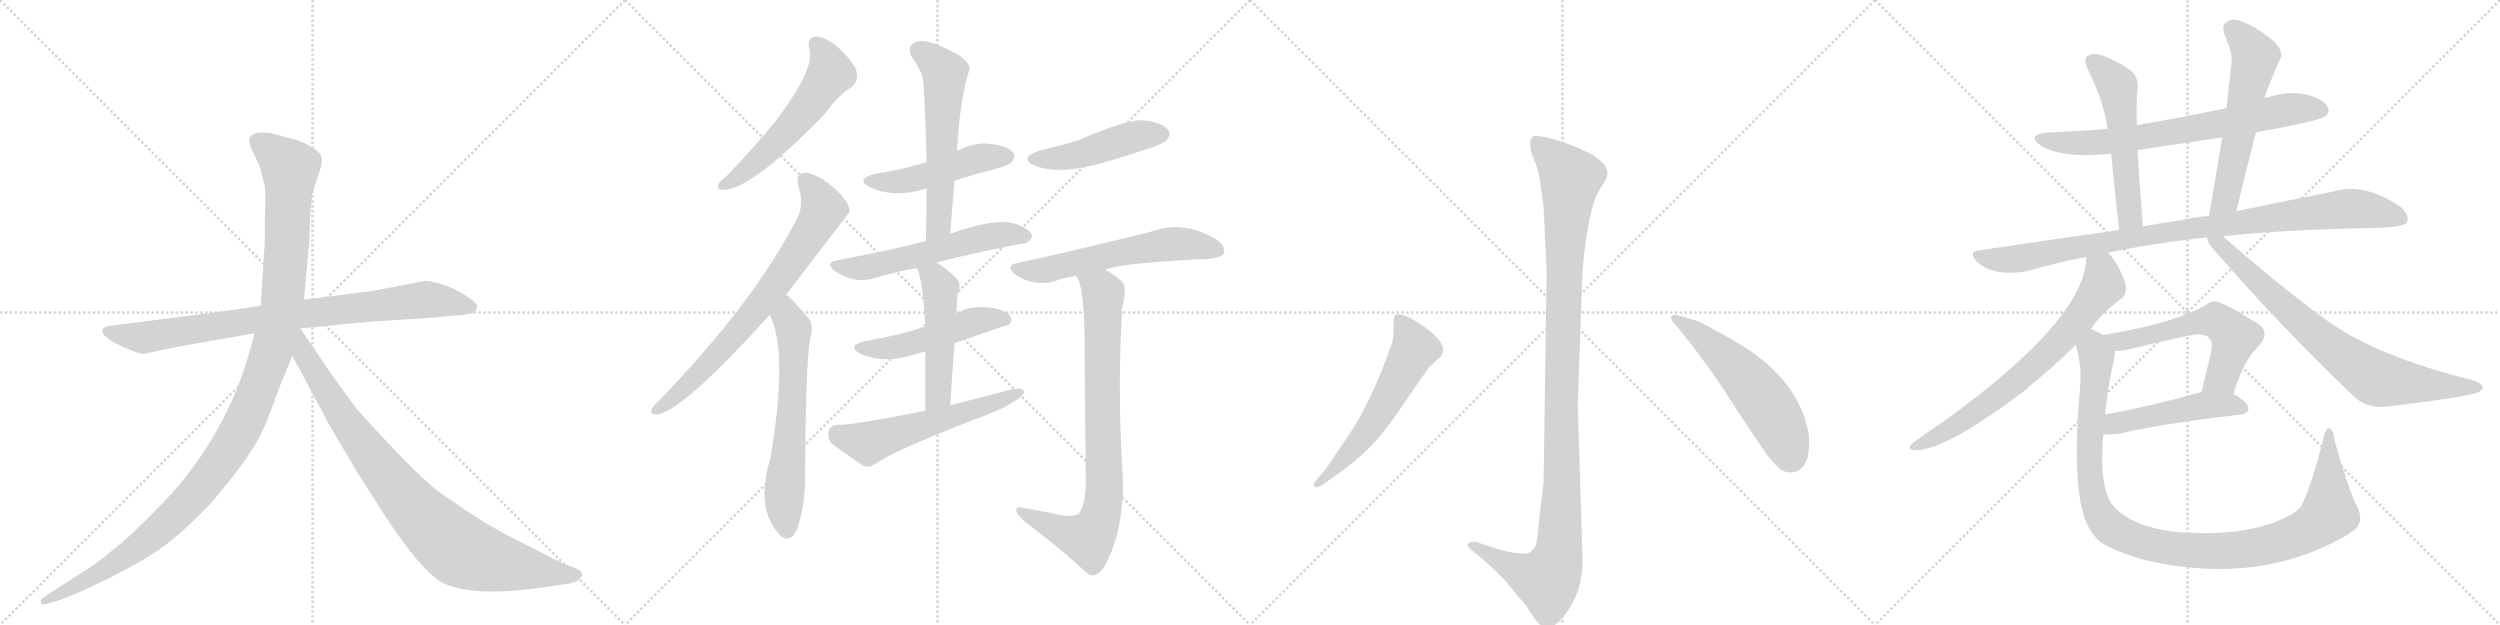 <svg version="1.1" viewBox="0 0 4096 1024" xmlns="http://www.w3.org/2000/svg">
  <g stroke="lightgray" stroke-dasharray="1,1" stroke-width="1" transform="scale(4, 4)">
    <line x1="0" y1="0" x2="256" y2="256"></line>
    <line x1="256" y1="0" x2="0" y2="256"></line>
    <line x1="128" y1="0" x2="128" y2="256"></line>
    <line x1="0" y1="128" x2="256" y2="128"></line>
    <line x1="256" y1="0" x2="512" y2="256"></line>
    <line x1="512" y1="0" x2="256" y2="256"></line>
    <line x1="384" y1="0" x2="384" y2="256"></line>
    <line x1="256" y1="128" x2="512" y2="128"></line>
    <line x1="512" y1="0" x2="768" y2="256"></line>
    <line x1="768" y1="0" x2="512" y2="256"></line>
    <line x1="640" y1="0" x2="640" y2="256"></line>
    <line x1="512" y1="128" x2="768" y2="128"></line>
    <line x1="768" y1="0" x2="1024" y2="256"></line>
    <line x1="1024" y1="0" x2="768" y2="256"></line>
    <line x1="896" y1="0" x2="896" y2="256"></line>
    <line x1="768" y1="128" x2="1024" y2="128"></line>
  </g>
<g transform="scale(1, -1) translate(0, -850)">
   <style type="text/css">
    @keyframes keyframes0 {
      from {
       stroke: black;
       stroke-dashoffset: 858;
       stroke-width: 128;
       }
       74% {
       animation-timing-function: step-end;
       stroke: black;
       stroke-dashoffset: 0;
       stroke-width: 128;
       }
       to {
       stroke: black;
       stroke-width: 1024;
       }
       }
       #make-me-a-hanzi-animation-0 {
         animation: keyframes0 0.948s both;
         animation-delay: 0s;
         animation-timing-function: linear;
       }
    @keyframes keyframes1 {
      from {
       stroke: black;
       stroke-dashoffset: 1197;
       stroke-width: 128;
       }
       80% {
       animation-timing-function: step-end;
       stroke: black;
       stroke-dashoffset: 0;
       stroke-width: 128;
       }
       to {
       stroke: black;
       stroke-width: 1024;
       }
       }
       #make-me-a-hanzi-animation-1 {
         animation: keyframes1 1.224s both;
         animation-delay: 0.948s;
         animation-timing-function: linear;
       }
    @keyframes keyframes2 {
      from {
       stroke: black;
       stroke-dashoffset: 899;
       stroke-width: 128;
       }
       75% {
       animation-timing-function: step-end;
       stroke: black;
       stroke-dashoffset: 0;
       stroke-width: 128;
       }
       to {
       stroke: black;
       stroke-width: 1024;
       }
       }
       #make-me-a-hanzi-animation-2 {
         animation: keyframes2 0.982s both;
         animation-delay: 2.172s;
         animation-timing-function: linear;
       }
    @keyframes keyframes3 {
      from {
       stroke: black;
       stroke-dashoffset: 564;
       stroke-width: 128;
       }
       65% {
       animation-timing-function: step-end;
       stroke: black;
       stroke-dashoffset: 0;
       stroke-width: 128;
       }
       to {
       stroke: black;
       stroke-width: 1024;
       }
       }
       #make-me-a-hanzi-animation-3 {
         animation: keyframes3 0.709s both;
         animation-delay: 3.154s;
         animation-timing-function: linear;
       }
    @keyframes keyframes4 {
      from {
       stroke: black;
       stroke-dashoffset: 741;
       stroke-width: 128;
       }
       71% {
       animation-timing-function: step-end;
       stroke: black;
       stroke-dashoffset: 0;
       stroke-width: 128;
       }
       to {
       stroke: black;
       stroke-width: 1024;
       }
       }
       #make-me-a-hanzi-animation-4 {
         animation: keyframes4 0.853s both;
         animation-delay: 3.863s;
         animation-timing-function: linear;
       }
    @keyframes keyframes5 {
      from {
       stroke: black;
       stroke-dashoffset: 635;
       stroke-width: 128;
       }
       67% {
       animation-timing-function: step-end;
       stroke: black;
       stroke-dashoffset: 0;
       stroke-width: 128;
       }
       to {
       stroke: black;
       stroke-width: 1024;
       }
       }
       #make-me-a-hanzi-animation-5 {
         animation: keyframes5 0.767s both;
         animation-delay: 4.716s;
         animation-timing-function: linear;
       }
    @keyframes keyframes6 {
      from {
       stroke: black;
       stroke-dashoffset: 484;
       stroke-width: 128;
       }
       61% {
       animation-timing-function: step-end;
       stroke: black;
       stroke-dashoffset: 0;
       stroke-width: 128;
       }
       to {
       stroke: black;
       stroke-width: 1024;
       }
       }
       #make-me-a-hanzi-animation-6 {
         animation: keyframes6 0.644s both;
         animation-delay: 5.483s;
         animation-timing-function: linear;
       }
    @keyframes keyframes7 {
      from {
       stroke: black;
       stroke-dashoffset: 586;
       stroke-width: 128;
       }
       66% {
       animation-timing-function: step-end;
       stroke: black;
       stroke-dashoffset: 0;
       stroke-width: 128;
       }
       to {
       stroke: black;
       stroke-width: 1024;
       }
       }
       #make-me-a-hanzi-animation-7 {
         animation: keyframes7 0.727s both;
         animation-delay: 6.127s;
         animation-timing-function: linear;
       }
    @keyframes keyframes8 {
      from {
       stroke: black;
       stroke-dashoffset: 574;
       stroke-width: 128;
       }
       65% {
       animation-timing-function: step-end;
       stroke: black;
       stroke-dashoffset: 0;
       stroke-width: 128;
       }
       to {
       stroke: black;
       stroke-width: 1024;
       }
       }
       #make-me-a-hanzi-animation-8 {
         animation: keyframes8 0.717s both;
         animation-delay: 6.854s;
         animation-timing-function: linear;
       }
    @keyframes keyframes9 {
      from {
       stroke: black;
       stroke-dashoffset: 501;
       stroke-width: 128;
       }
       62% {
       animation-timing-function: step-end;
       stroke: black;
       stroke-dashoffset: 0;
       stroke-width: 128;
       }
       to {
       stroke: black;
       stroke-width: 1024;
       }
       }
       #make-me-a-hanzi-animation-9 {
         animation: keyframes9 0.658s both;
         animation-delay: 7.571s;
         animation-timing-function: linear;
       }
    @keyframes keyframes10 {
      from {
       stroke: black;
       stroke-dashoffset: 501;
       stroke-width: 128;
       }
       62% {
       animation-timing-function: step-end;
       stroke: black;
       stroke-dashoffset: 0;
       stroke-width: 128;
       }
       to {
       stroke: black;
       stroke-width: 1024;
       }
       }
       #make-me-a-hanzi-animation-10 {
         animation: keyframes10 0.658s both;
         animation-delay: 8.228s;
         animation-timing-function: linear;
       }
    @keyframes keyframes11 {
      from {
       stroke: black;
       stroke-dashoffset: 573;
       stroke-width: 128;
       }
       65% {
       animation-timing-function: step-end;
       stroke: black;
       stroke-dashoffset: 0;
       stroke-width: 128;
       }
       to {
       stroke: black;
       stroke-width: 1024;
       }
       }
       #make-me-a-hanzi-animation-11 {
         animation: keyframes11 0.716s both;
         animation-delay: 8.886s;
         animation-timing-function: linear;
       }
    @keyframes keyframes12 {
      from {
       stroke: black;
       stroke-dashoffset: 467;
       stroke-width: 128;
       }
       60% {
       animation-timing-function: step-end;
       stroke: black;
       stroke-dashoffset: 0;
       stroke-width: 128;
       }
       to {
       stroke: black;
       stroke-width: 1024;
       }
       }
       #make-me-a-hanzi-animation-12 {
         animation: keyframes12 0.63s both;
         animation-delay: 9.602s;
         animation-timing-function: linear;
       }
    @keyframes keyframes13 {
      from {
       stroke: black;
       stroke-dashoffset: 593;
       stroke-width: 128;
       }
       66% {
       animation-timing-function: step-end;
       stroke: black;
       stroke-dashoffset: 0;
       stroke-width: 128;
       }
       to {
       stroke: black;
       stroke-width: 1024;
       }
       }
       #make-me-a-hanzi-animation-13 {
         animation: keyframes13 0.733s both;
         animation-delay: 10.232s;
         animation-timing-function: linear;
       }
    @keyframes keyframes14 {
      from {
       stroke: black;
       stroke-dashoffset: 832;
       stroke-width: 128;
       }
       73% {
       animation-timing-function: step-end;
       stroke: black;
       stroke-dashoffset: 0;
       stroke-width: 128;
       }
       to {
       stroke: black;
       stroke-width: 1024;
       }
       }
       #make-me-a-hanzi-animation-14 {
         animation: keyframes14 0.927s both;
         animation-delay: 10.965s;
         animation-timing-function: linear;
       }
    @keyframes keyframes15 {
      from {
       stroke: black;
       stroke-dashoffset: 1136;
       stroke-width: 128;
       }
       79% {
       animation-timing-function: step-end;
       stroke: black;
       stroke-dashoffset: 0;
       stroke-width: 128;
       }
       to {
       stroke: black;
       stroke-width: 1024;
       }
       }
       #make-me-a-hanzi-animation-15 {
         animation: keyframes15 1.174s both;
         animation-delay: 11.892s;
         animation-timing-function: linear;
       }
    @keyframes keyframes16 {
      from {
       stroke: black;
       stroke-dashoffset: 584;
       stroke-width: 128;
       }
       66% {
       animation-timing-function: step-end;
       stroke: black;
       stroke-dashoffset: 0;
       stroke-width: 128;
       }
       to {
       stroke: black;
       stroke-width: 1024;
       }
       }
       #make-me-a-hanzi-animation-16 {
         animation: keyframes16 0.725s both;
         animation-delay: 13.067s;
         animation-timing-function: linear;
       }
    @keyframes keyframes17 {
      from {
       stroke: black;
       stroke-dashoffset: 557;
       stroke-width: 128;
       }
       64% {
       animation-timing-function: step-end;
       stroke: black;
       stroke-dashoffset: 0;
       stroke-width: 128;
       }
       to {
       stroke: black;
       stroke-width: 1024;
       }
       }
       #make-me-a-hanzi-animation-17 {
         animation: keyframes17 0.703s both;
         animation-delay: 13.792s;
         animation-timing-function: linear;
       }
    @keyframes keyframes18 {
      from {
       stroke: black;
       stroke-dashoffset: 716;
       stroke-width: 128;
       }
       70% {
       animation-timing-function: step-end;
       stroke: black;
       stroke-dashoffset: 0;
       stroke-width: 128;
       }
       to {
       stroke: black;
       stroke-width: 1024;
       }
       }
       #make-me-a-hanzi-animation-18 {
         animation: keyframes18 0.833s both;
         animation-delay: 14.495s;
         animation-timing-function: linear;
       }
    @keyframes keyframes19 {
      from {
       stroke: black;
       stroke-dashoffset: 545;
       stroke-width: 128;
       }
       64% {
       animation-timing-function: step-end;
       stroke: black;
       stroke-dashoffset: 0;
       stroke-width: 128;
       }
       to {
       stroke: black;
       stroke-width: 1024;
       }
       }
       #make-me-a-hanzi-animation-19 {
         animation: keyframes19 0.694s both;
         animation-delay: 15.328s;
         animation-timing-function: linear;
       }
    @keyframes keyframes20 {
      from {
       stroke: black;
       stroke-dashoffset: 582;
       stroke-width: 128;
       }
       65% {
       animation-timing-function: step-end;
       stroke: black;
       stroke-dashoffset: 0;
       stroke-width: 128;
       }
       to {
       stroke: black;
       stroke-width: 1024;
       }
       }
       #make-me-a-hanzi-animation-20 {
         animation: keyframes20 0.724s both;
         animation-delay: 16.021s;
         animation-timing-function: linear;
       }
    @keyframes keyframes21 {
      from {
       stroke: black;
       stroke-dashoffset: 960;
       stroke-width: 128;
       }
       76% {
       animation-timing-function: step-end;
       stroke: black;
       stroke-dashoffset: 0;
       stroke-width: 128;
       }
       to {
       stroke: black;
       stroke-width: 1024;
       }
       }
       #make-me-a-hanzi-animation-21 {
         animation: keyframes21 1.031s both;
         animation-delay: 16.745s;
         animation-timing-function: linear;
       }
    @keyframes keyframes22 {
      from {
       stroke: black;
       stroke-dashoffset: 719;
       stroke-width: 128;
       }
       70% {
       animation-timing-function: step-end;
       stroke: black;
       stroke-dashoffset: 0;
       stroke-width: 128;
       }
       to {
       stroke: black;
       stroke-width: 1024;
       }
       }
       #make-me-a-hanzi-animation-22 {
         animation: keyframes22 0.835s both;
         animation-delay: 17.776s;
         animation-timing-function: linear;
       }
    @keyframes keyframes23 {
      from {
       stroke: black;
       stroke-dashoffset: 778;
       stroke-width: 128;
       }
       72% {
       animation-timing-function: step-end;
       stroke: black;
       stroke-dashoffset: 0;
       stroke-width: 128;
       }
       to {
       stroke: black;
       stroke-width: 1024;
       }
       }
       #make-me-a-hanzi-animation-23 {
         animation: keyframes23 0.883s both;
         animation-delay: 18.611s;
         animation-timing-function: linear;
       }
    @keyframes keyframes24 {
      from {
       stroke: black;
       stroke-dashoffset: 580;
       stroke-width: 128;
       }
       65% {
       animation-timing-function: step-end;
       stroke: black;
       stroke-dashoffset: 0;
       stroke-width: 128;
       }
       to {
       stroke: black;
       stroke-width: 1024;
       }
       }
       #make-me-a-hanzi-animation-24 {
         animation: keyframes24 0.722s both;
         animation-delay: 19.494s;
         animation-timing-function: linear;
       }
    @keyframes keyframes25 {
      from {
       stroke: black;
       stroke-dashoffset: 487;
       stroke-width: 128;
       }
       61% {
       animation-timing-function: step-end;
       stroke: black;
       stroke-dashoffset: 0;
       stroke-width: 128;
       }
       to {
       stroke: black;
       stroke-width: 1024;
       }
       }
       #make-me-a-hanzi-animation-25 {
         animation: keyframes25 0.646s both;
         animation-delay: 20.216s;
         animation-timing-function: linear;
       }
    @keyframes keyframes26 {
      from {
       stroke: black;
       stroke-dashoffset: 1092;
       stroke-width: 128;
       }
       78% {
       animation-timing-function: step-end;
       stroke: black;
       stroke-dashoffset: 0;
       stroke-width: 128;
       }
       to {
       stroke: black;
       stroke-width: 1024;
       }
       }
       #make-me-a-hanzi-animation-26 {
         animation: keyframes26 1.139s both;
         animation-delay: 20.863s;
         animation-timing-function: linear;
       }
</style>
<path d="M 366 340 L 179 316 Q 170 315 168 310 Q 164 297 210 278 Q 229 270 235 270 L 281 280 L 417 304 L 492 312 L 538 316 Q 579 321 622 324 L 702 329 L 745 333 Q 757 333 774 337 Q 781 340 782 347 Q 783 353 764 365 Q 746 377 725 384 Q 704 390 697 390 L 614 374 L 498 359 L 427 349 L 366 340 Z" fill="lightgray"></path> 
<path d="M 417 304 L 406 264 Q 363 122 258 17 Q 226 -16 201 -38 Q 166 -67 153 -76 L 69 -130 Q 66 -131 67 -137 Q 68 -142 74 -140 L 84 -137 Q 101 -134 152 -110 Q 204 -86 246 -60 Q 288 -35 346 26 Q 411 102 429 142 Q 437 157 458 216 L 479 267 L 498 359 L 507 458 L 508 495 Q 510 524 512 533 Q 514 541 521 562 Q 529 582 527 591 Q 525 606 485 621 L 443 632 Q 423 634 417 631 Q 402 625 413 604 L 426 576 L 433 548 Q 436 540 434 498 Q 434 452 433 440 L 427 349 L 417 304 Z" fill="lightgray"></path> 
<path d="M 479 267 L 540 153 L 586 75 L 634 0 Q 690 -84 722 -103 Q 770 -130 892 -112 L 933 -106 Q 940 -105 948 -100 Q 959 -91 949 -84 Q 946 -82 930 -76 Q 914 -70 873 -48 Q 827 -26 796 -7 Q 766 11 718 45 Q 681 73 589 175 Q 584 179 541 240 L 492 312 C 475 337 449 323 479 267 Z" fill="lightgray"></path> 
<path d="M 1326 769 Q 1336 736 1267 647 Q 1234 607 1190 561 Q 1180 554 1177 548 Q 1173 538 1185 539 Q 1231 539 1352 664 Q 1373 694 1396 708 Q 1406 717 1404 730 Q 1403 742 1379 767 Q 1357 788 1339 790 Q 1321 790 1326 769 Z" fill="lightgray"></path> 
<path d="M 1288 367 Q 1390 500 1392 503 Q 1392 507 1391 510 Q 1388 523 1362 546 Q 1338 565 1320 567 Q 1302 567 1308 545 Q 1318 515 1306 492 Q 1234 353 1081 195 Q 1071 186 1068 180 Q 1064 170 1077 171 Q 1119 177 1261 334 L 1288 367 Z" fill="lightgray"></path> 
<path d="M 1261 334 Q 1292 274 1262 98 Q 1237 16 1278 -27 Q 1294 -42 1306 -17 Q 1319 22 1319 65 Q 1320 251 1327 293 Q 1334 318 1325 328 Q 1294 365 1288 367 C 1265 386 1249 362 1261 334 Z" fill="lightgray"></path> 
<path d="M 1564 554 Q 1594 564 1627 572 Q 1652 579 1657 584 Q 1664 591 1660 600 Q 1653 610 1625 614 Q 1597 618 1571 604 Q 1568 603 1568 602 L 1518 584 Q 1512 583 1510 582 Q 1476 572 1433 565 Q 1400 556 1426 543 Q 1465 525 1518 541 L 1564 554 Z" fill="lightgray"></path> 
<path d="M 1557 467 Q 1560 512 1564 554 L 1568 602 Q 1572 684 1588 735 Q 1591 745 1572 759 Q 1539 778 1517 782 Q 1501 785 1494 777 Q 1487 770 1494 756 Q 1513 731 1513 712 Q 1517 651 1518 584 L 1518 541 Q 1518 501 1517 455 C 1516 425 1555 437 1557 467 Z" fill="lightgray"></path> 
<path d="M 1534 420 Q 1571 430 1674 451 Q 1684 450 1691 462 Q 1691 472 1670 481 Q 1637 496 1557 467 L 1517 455 Q 1477 445 1440 437 Q 1409 431 1374 424 Q 1349 420 1369 405 Q 1402 384 1435 395 Q 1465 404 1502 411 L 1534 420 Z" fill="lightgray"></path> 
<path d="M 1564 288 Q 1651 318 1653 318 Q 1660 325 1655 332 Q 1648 342 1623 346 Q 1583 350 1567 335 C 1544 318 1544 318 1516 314 Q 1509 314 1504 311 Q 1464 299 1417 291 Q 1386 284 1410 270 Q 1449 254 1494 268 Q 1504 271 1516 274 L 1564 288 Z" fill="lightgray"></path> 
<path d="M 1557 186 Q 1560 241 1564 288 L 1567 335 Q 1567 350 1569 367 Q 1576 383 1568 393 Q 1550 411 1534 420 C 1508 436 1491 439 1502 411 Q 1512 393 1516 314 L 1516 274 Q 1516 235 1516 177 C 1516 147 1555 156 1557 186 Z" fill="lightgray"></path> 
<path d="M 1516 177 Q 1396 153 1372 154 Q 1360 153 1358 144 Q 1355 131 1363 123 Q 1384 107 1414 87 Q 1424 83 1436 91 Q 1466 113 1626 174 Q 1648 183 1664 194 Q 1677 201 1678 209 Q 1674 215 1661 213 Q 1612 200 1557 186 L 1516 177 Z" fill="lightgray"></path> 
<path d="M 1705 604 Q 1666 591 1697 578 Q 1739 562 1820 587 Q 1853 597 1889 609 Q 1908 616 1911 620 Q 1920 630 1913 638 Q 1903 650 1872 653 Q 1845 654 1766 620 Q 1736 611 1705 604 Z" fill="lightgray"></path> 
<path d="M 1811 408 Q 1830 418 1961 425 Q 2000 425 2005 435 Q 2009 445 1994 457 Q 1940 490 1888 471 Q 1743 435 1666 419 Q 1647 415 1662 401 Q 1692 380 1727 389 Q 1742 395 1763 398 L 1811 408 Z" fill="lightgray"></path> 
<path d="M 1725 9 Q 1703 13 1676 18 Q 1664 21 1665 14 Q 1666 7 1677 -3 Q 1738 -49 1781 -89 Q 1793 -99 1807 -82 Q 1840 -28 1840 62 Q 1830 215 1839 349 Q 1846 376 1840 386 Q 1833 396 1811 408 C 1785 424 1751 426 1763 398 Q 1775 386 1777 303 Q 1777 221 1779 57 Q 1778 21 1767 8 Q 1755 1 1725 9 Z" fill="lightgray"></path> 
<path d="M 2534 404 L 2529 60 L 2522 2 Q 2519 -36 2516 -44 Q 2513 -50 2507 -55 Q 2491 -61 2449 -48 L 2419 -38 Q 2407 -37 2405 -41 Q 2403 -45 2411 -51 L 2429 -66 Q 2443 -78 2465 -100 Q 2482 -121 2501 -143 Q 2521 -177 2531 -178 Q 2550 -181 2571 -147 Q 2593 -113 2593 -68 L 2585 186 L 2592 386 Q 2593 426 2601 473 Q 2609 519 2619 536 L 2631 556 Q 2639 571 2624 585 Q 2610 598 2593 604 Q 2576 613 2545 622 Q 2515 630 2511 626 Q 2507 622 2507 613 Q 2507 603 2513 589 Q 2520 575 2523 554 L 2529 511 L 2534 404 Z" fill="lightgray"></path> 
<path d="M 2207 133 L 2171 80 L 2159 66 Q 2149 57 2154 53 Q 2155 49 2167 56 L 2180 65 Q 2218 91 2242 115 Q 2267 139 2305 196 L 2341 248 L 2355 261 Q 2363 268 2363 270 Q 2368 281 2355 296 Q 2342 310 2325 320 Q 2312 330 2300 333 Q 2289 336 2286 334 Q 2283 330 2283 318 Q 2284 306 2281 289 Q 2247 191 2207 133 Z" fill="lightgray"></path> 
<path d="M 2742 322 L 2774 282 L 2805 240 Q 2812 231 2851 170 L 2894 106 Q 2909 87 2917 81 Q 2926 75 2937 76 Q 2963 80 2964 120 Q 2966 139 2956 167 Q 2935 229 2865 277 Q 2830 299 2808 310 Q 2785 324 2768 328 L 2747 334 Q 2740 335 2738 331 Q 2737 327 2742 322 Z" fill="lightgray"></path> 
<path d="M 3696 633 Q 3799 652 3809 659 Q 3818 666 3814 674 Q 3808 687 3780 695 Q 3750 702 3710 689 L 3648 673 Q 3578 658 3501 645 L 3453 639 Q 3405 635 3355 633 Q 3319 629 3344 611 Q 3381 590 3457 598 L 3459 598 L 3502 604 Q 3568 614 3641 625 L 3696 633 Z" fill="lightgray"></path> 
<path d="M 3501 645 Q 3500 688 3502 702 Q 3505 724 3490 735 Q 3468 751 3442 760 Q 3429 764 3420 758 Q 3413 752 3420 738 Q 3447 684 3453 639 L 3459 598 Q 3463 552 3472 473 C 3475 443 3513 449 3511 479 Q 3505 552 3502 604 L 3501 645 Z" fill="lightgray"></path> 
<path d="M 3664 504 Q 3680 571 3696 633 L 3710 689 Q 3710 690 3711 692 Q 3714 704 3737 756 Q 3741 766 3725 783 Q 3694 808 3672 815 Q 3657 821 3648 814 Q 3639 808 3645 792 Q 3658 764 3656 746 Q 3652 712 3648 673 L 3641 625 Q 3631 564 3619 496 C 3614 466 3657 475 3664 504 Z" fill="lightgray"></path> 
<path d="M 3454 436 Q 3530 452 3616 461 L 3642 463 Q 3736 473 3865 476 Q 3937 476 3944 486 Q 3948 498 3932 512 Q 3872 552 3822 536 Q 3755 523 3664 504 L 3619 496 Q 3597 495 3573 489 Q 3542 485 3511 479 L 3472 473 Q 3363 458 3244 440 Q 3223 439 3239 421 Q 3266 396 3323 406 Q 3366 419 3418 429 L 3454 436 Z" fill="lightgray"></path> 
<path d="M 3426 311 Q 3438 332 3477 362 Q 3486 371 3482 387 Q 3470 420 3454 436 C 3435 459 3421 459 3418 429 Q 3418 329 3188 162 Q 3130 123 3129 119 Q 3128 113 3134 113 Q 3182 107 3321 213 Q 3322 216 3326 218 Q 3368 252 3401 285 L 3426 311 Z" fill="lightgray"></path> 
<path d="M 3616 461 Q 3617 451 3628 440 Q 3730 322 3858 199 Q 3880 180 3912 184 Q 4023 197 4057 206 Q 4067 210 4068 215 Q 4068 221 4052 227 Q 3889 267 3807 329 Q 3729 386 3642 463 C 3619 483 3604 488 3616 461 Z" fill="lightgray"></path> 
<path d="M 3659 205 Q 3678 263 3698 280 Q 3722 305 3699 320 Q 3636 359 3628 356 Q 3621 356 3615 351 Q 3566 321 3445 301 C 3415 296 3435 273 3465 275 Q 3475 275 3490 278 Q 3542 291 3585 300 Q 3615 306 3621 294 Q 3627 290 3620 262 Q 3614 237 3607 208 C 3600 179 3649 177 3659 205 Z" fill="lightgray"></path> 
<path d="M 3446 138 Q 3458 138 3471 139 Q 3535 155 3673 171 Q 3683 172 3684 181 Q 3684 190 3659 205 C 3640 217 3636 216 3607 208 Q 3519 183 3449 171 C 3419 166 3416 138 3446 138 Z" fill="lightgray"></path> 
<path d="M 3861 22 Q 3848 47 3825 128 Q 3824 144 3817 148 Q 3811 151 3807 133 Q 3785 46 3769 19 Q 3751 0 3703 -13 Q 3652 -26 3591 -23 Q 3539 -22 3499 -5 Q 3465 11 3455 33 Q 3440 66 3446 138 L 3449 171 Q 3453 214 3464 263 Q 3465 270 3465 275 C 3468 294 3468 294 3445 301 Q 3436 307 3426 311 C 3401 327 3395 314 3401 285 Q 3411 251 3408 216 Q 3390 15 3432 -28 Q 3441 -46 3512 -67 Q 3702 -112 3850 -24 Q 3851 -21 3856 -20 Q 3875 -4 3861 22 Z" fill="lightgray"></path> 
      <clipPath id="make-me-a-hanzi-clip-0">
      <path d="M 366 340 L 179 316 Q 170 315 168 310 Q 164 297 210 278 Q 229 270 235 270 L 281 280 L 417 304 L 492 312 L 538 316 Q 579 321 622 324 L 702 329 L 745 333 Q 757 333 774 337 Q 781 340 782 347 Q 783 353 764 365 Q 746 377 725 384 Q 704 390 697 390 L 614 374 L 498 359 L 427 349 L 366 340 Z" fill="lightgray"></path>
      </clipPath>
      <path clip-path="url(#make-me-a-hanzi-clip-0)" d="M 176 308 L 236 297 L 494 336 L 698 359 L 772 347 " fill="none" id="make-me-a-hanzi-animation-0" stroke-dasharray="730 1460" stroke-linecap="round"></path>

      <clipPath id="make-me-a-hanzi-clip-1">
      <path d="M 417 304 L 406 264 Q 363 122 258 17 Q 226 -16 201 -38 Q 166 -67 153 -76 L 69 -130 Q 66 -131 67 -137 Q 68 -142 74 -140 L 84 -137 Q 101 -134 152 -110 Q 204 -86 246 -60 Q 288 -35 346 26 Q 411 102 429 142 Q 437 157 458 216 L 479 267 L 498 359 L 507 458 L 508 495 Q 510 524 512 533 Q 514 541 521 562 Q 529 582 527 591 Q 525 606 485 621 L 443 632 Q 423 634 417 631 Q 402 625 413 604 L 426 576 L 433 548 Q 436 540 434 498 Q 434 452 433 440 L 427 349 L 417 304 Z" fill="lightgray"></path>
      </clipPath>
      <path clip-path="url(#make-me-a-hanzi-clip-1)" d="M 424 616 L 475 575 L 471 465 L 463 358 L 451 297 L 401 160 L 355 84 L 265 -15 L 180 -78 L 72 -135 " fill="none" id="make-me-a-hanzi-animation-1" stroke-dasharray="1069 2138" stroke-linecap="round"></path>

      <clipPath id="make-me-a-hanzi-clip-2">
      <path d="M 479 267 L 540 153 L 586 75 L 634 0 Q 690 -84 722 -103 Q 770 -130 892 -112 L 933 -106 Q 940 -105 948 -100 Q 959 -91 949 -84 Q 946 -82 930 -76 Q 914 -70 873 -48 Q 827 -26 796 -7 Q 766 11 718 45 Q 681 73 589 175 Q 584 179 541 240 L 492 312 C 475 337 449 323 479 267 Z" fill="lightgray"></path>
      </clipPath>
      <path clip-path="url(#make-me-a-hanzi-clip-2)" d="M 491 303 L 498 269 L 584 135 L 657 41 L 727 -31 L 763 -56 L 805 -70 L 945 -92 " fill="none" id="make-me-a-hanzi-animation-2" stroke-dasharray="771 1542" stroke-linecap="round"></path>

      <clipPath id="make-me-a-hanzi-clip-3">
      <path d="M 1326 769 Q 1336 736 1267 647 Q 1234 607 1190 561 Q 1180 554 1177 548 Q 1173 538 1185 539 Q 1231 539 1352 664 Q 1373 694 1396 708 Q 1406 717 1404 730 Q 1403 742 1379 767 Q 1357 788 1339 790 Q 1321 790 1326 769 Z" fill="lightgray"></path>
      </clipPath>
      <path clip-path="url(#make-me-a-hanzi-clip-3)" d="M 1338 776 L 1355 752 L 1361 730 L 1281 626 L 1234 580 L 1185 547 " fill="none" id="make-me-a-hanzi-animation-3" stroke-dasharray="436 872" stroke-linecap="round"></path>

      <clipPath id="make-me-a-hanzi-clip-4">
      <path d="M 1288 367 Q 1390 500 1392 503 Q 1392 507 1391 510 Q 1388 523 1362 546 Q 1338 565 1320 567 Q 1302 567 1308 545 Q 1318 515 1306 492 Q 1234 353 1081 195 Q 1071 186 1068 180 Q 1064 170 1077 171 Q 1119 177 1261 334 L 1288 367 Z" fill="lightgray"></path>
      </clipPath>
      <path clip-path="url(#make-me-a-hanzi-clip-4)" d="M 1319 553 L 1347 515 L 1346 500 L 1320 455 L 1279 393 L 1191 285 L 1129 221 L 1076 179 " fill="none" id="make-me-a-hanzi-animation-4" stroke-dasharray="613 1226" stroke-linecap="round"></path>

      <clipPath id="make-me-a-hanzi-clip-5">
      <path d="M 1261 334 Q 1292 274 1262 98 Q 1237 16 1278 -27 Q 1294 -42 1306 -17 Q 1319 22 1319 65 Q 1320 251 1327 293 Q 1334 318 1325 328 Q 1294 365 1288 367 C 1265 386 1249 362 1261 334 Z" fill="lightgray"></path>
      </clipPath>
      <path clip-path="url(#make-me-a-hanzi-clip-5)" d="M 1286 359 L 1290 329 L 1300 311 L 1299 200 L 1285 34 L 1290 -16 " fill="none" id="make-me-a-hanzi-animation-5" stroke-dasharray="507 1014" stroke-linecap="round"></path>

      <clipPath id="make-me-a-hanzi-clip-6">
      <path d="M 1564 554 Q 1594 564 1627 572 Q 1652 579 1657 584 Q 1664 591 1660 600 Q 1653 610 1625 614 Q 1597 618 1571 604 Q 1568 603 1568 602 L 1518 584 Q 1512 583 1510 582 Q 1476 572 1433 565 Q 1400 556 1426 543 Q 1465 525 1518 541 L 1564 554 Z" fill="lightgray"></path>
      </clipPath>
      <path clip-path="url(#make-me-a-hanzi-clip-6)" d="M 1427 555 L 1490 555 L 1601 590 L 1649 594 " fill="none" id="make-me-a-hanzi-animation-6" stroke-dasharray="356 712" stroke-linecap="round"></path>

      <clipPath id="make-me-a-hanzi-clip-7">
      <path d="M 1557 467 Q 1560 512 1564 554 L 1568 602 Q 1572 684 1588 735 Q 1591 745 1572 759 Q 1539 778 1517 782 Q 1501 785 1494 777 Q 1487 770 1494 756 Q 1513 731 1513 712 Q 1517 651 1518 584 L 1518 541 Q 1518 501 1517 455 C 1516 425 1555 437 1557 467 Z" fill="lightgray"></path>
      </clipPath>
      <path clip-path="url(#make-me-a-hanzi-clip-7)" d="M 1506 767 L 1548 730 L 1538 482 L 1522 462 " fill="none" id="make-me-a-hanzi-animation-7" stroke-dasharray="458 916" stroke-linecap="round"></path>

      <clipPath id="make-me-a-hanzi-clip-8">
      <path d="M 1534 420 Q 1571 430 1674 451 Q 1684 450 1691 462 Q 1691 472 1670 481 Q 1637 496 1557 467 L 1517 455 Q 1477 445 1440 437 Q 1409 431 1374 424 Q 1349 420 1369 405 Q 1402 384 1435 395 Q 1465 404 1502 411 L 1534 420 Z" fill="lightgray"></path>
      </clipPath>
      <path clip-path="url(#make-me-a-hanzi-clip-8)" d="M 1370 415 L 1405 410 L 1591 457 L 1644 466 L 1681 463 " fill="none" id="make-me-a-hanzi-animation-8" stroke-dasharray="446 892" stroke-linecap="round"></path>

      <clipPath id="make-me-a-hanzi-clip-9">
      <path d="M 1564 288 Q 1651 318 1653 318 Q 1660 325 1655 332 Q 1648 342 1623 346 Q 1583 350 1567 335 C 1544 318 1544 318 1516 314 Q 1509 314 1504 311 Q 1464 299 1417 291 Q 1386 284 1410 270 Q 1449 254 1494 268 Q 1504 271 1516 274 L 1564 288 Z" fill="lightgray"></path>
      </clipPath>
      <path clip-path="url(#make-me-a-hanzi-clip-9)" d="M 1411 281 L 1469 281 L 1599 324 L 1649 326 " fill="none" id="make-me-a-hanzi-animation-9" stroke-dasharray="373 746" stroke-linecap="round"></path>

      <clipPath id="make-me-a-hanzi-clip-10">
      <path d="M 1557 186 Q 1560 241 1564 288 L 1567 335 Q 1567 350 1569 367 Q 1576 383 1568 393 Q 1550 411 1534 420 C 1508 436 1491 439 1502 411 Q 1512 393 1516 314 L 1516 274 Q 1516 235 1516 177 C 1516 147 1555 156 1557 186 Z" fill="lightgray"></path>
      </clipPath>
      <path clip-path="url(#make-me-a-hanzi-clip-10)" d="M 1508 410 L 1531 394 L 1541 378 L 1538 210 L 1521 185 " fill="none" id="make-me-a-hanzi-animation-10" stroke-dasharray="373 746" stroke-linecap="round"></path>

      <clipPath id="make-me-a-hanzi-clip-11">
      <path d="M 1516 177 Q 1396 153 1372 154 Q 1360 153 1358 144 Q 1355 131 1363 123 Q 1384 107 1414 87 Q 1424 83 1436 91 Q 1466 113 1626 174 Q 1648 183 1664 194 Q 1677 201 1678 209 Q 1674 215 1661 213 Q 1612 200 1557 186 L 1516 177 Z" fill="lightgray"></path>
      </clipPath>
      <path clip-path="url(#make-me-a-hanzi-clip-11)" d="M 1371 141 L 1422 124 L 1610 181 L 1672 207 " fill="none" id="make-me-a-hanzi-animation-11" stroke-dasharray="445 890" stroke-linecap="round"></path>

      <clipPath id="make-me-a-hanzi-clip-12">
      <path d="M 1705 604 Q 1666 591 1697 578 Q 1739 562 1820 587 Q 1853 597 1889 609 Q 1908 616 1911 620 Q 1920 630 1913 638 Q 1903 650 1872 653 Q 1845 654 1766 620 Q 1736 611 1705 604 Z" fill="lightgray"></path>
      </clipPath>
      <path clip-path="url(#make-me-a-hanzi-clip-12)" d="M 1698 592 L 1741 591 L 1839 621 L 1904 630 " fill="none" id="make-me-a-hanzi-animation-12" stroke-dasharray="339 678" stroke-linecap="round"></path>

      <clipPath id="make-me-a-hanzi-clip-13">
      <path d="M 1811 408 Q 1830 418 1961 425 Q 2000 425 2005 435 Q 2009 445 1994 457 Q 1940 490 1888 471 Q 1743 435 1666 419 Q 1647 415 1662 401 Q 1692 380 1727 389 Q 1742 395 1763 398 L 1811 408 Z" fill="lightgray"></path>
      </clipPath>
      <path clip-path="url(#make-me-a-hanzi-clip-13)" d="M 1664 410 L 1707 406 L 1914 450 L 1996 440 " fill="none" id="make-me-a-hanzi-animation-13" stroke-dasharray="465 930" stroke-linecap="round"></path>

      <clipPath id="make-me-a-hanzi-clip-14">
      <path d="M 1725 9 Q 1703 13 1676 18 Q 1664 21 1665 14 Q 1666 7 1677 -3 Q 1738 -49 1781 -89 Q 1793 -99 1807 -82 Q 1840 -28 1840 62 Q 1830 215 1839 349 Q 1846 376 1840 386 Q 1833 396 1811 408 C 1785 424 1751 426 1763 398 Q 1775 386 1777 303 Q 1777 221 1779 57 Q 1778 21 1767 8 Q 1755 1 1725 9 Z" fill="lightgray"></path>
      </clipPath>
      <path clip-path="url(#make-me-a-hanzi-clip-14)" d="M 1769 399 L 1805 373 L 1808 364 L 1810 54 L 1804 8 L 1783 -33 L 1737 -19 L 1672 12 " fill="none" id="make-me-a-hanzi-animation-14" stroke-dasharray="704 1408" stroke-linecap="round"></path>

      <clipPath id="make-me-a-hanzi-clip-15">
      <path d="M 2534 404 L 2529 60 L 2522 2 Q 2519 -36 2516 -44 Q 2513 -50 2507 -55 Q 2491 -61 2449 -48 L 2419 -38 Q 2407 -37 2405 -41 Q 2403 -45 2411 -51 L 2429 -66 Q 2443 -78 2465 -100 Q 2482 -121 2501 -143 Q 2521 -177 2531 -178 Q 2550 -181 2571 -147 Q 2593 -113 2593 -68 L 2585 186 L 2592 386 Q 2593 426 2601 473 Q 2609 519 2619 536 L 2631 556 Q 2639 571 2624 585 Q 2610 598 2593 604 Q 2576 613 2545 622 Q 2515 630 2511 626 Q 2507 622 2507 613 Q 2507 603 2513 589 Q 2520 575 2523 554 L 2529 511 L 2534 404 Z" fill="lightgray"></path>
      </clipPath>
      <path clip-path="url(#make-me-a-hanzi-clip-15)" d="M 2516 617 L 2565 569 L 2573 554 L 2563 428 L 2553 -61 L 2535 -101 L 2476 -79 L 2413 -43 " fill="none" id="make-me-a-hanzi-animation-15" stroke-dasharray="1008 2016" stroke-linecap="round"></path>

      <clipPath id="make-me-a-hanzi-clip-16">
      <path d="M 2207 133 L 2171 80 L 2159 66 Q 2149 57 2154 53 Q 2155 49 2167 56 L 2180 65 Q 2218 91 2242 115 Q 2267 139 2305 196 L 2341 248 L 2355 261 Q 2363 268 2363 270 Q 2368 281 2355 296 Q 2342 310 2325 320 Q 2312 330 2300 333 Q 2289 336 2286 334 Q 2283 330 2283 318 Q 2284 306 2281 289 Q 2247 191 2207 133 Z" fill="lightgray"></path>
      </clipPath>
      <path clip-path="url(#make-me-a-hanzi-clip-16)" d="M 2293 328 L 2318 279 L 2232 133 L 2160 58 " fill="none" id="make-me-a-hanzi-animation-16" stroke-dasharray="456 912" stroke-linecap="round"></path>

      <clipPath id="make-me-a-hanzi-clip-17">
      <path d="M 2742 322 L 2774 282 L 2805 240 Q 2812 231 2851 170 L 2894 106 Q 2909 87 2917 81 Q 2926 75 2937 76 Q 2963 80 2964 120 Q 2966 139 2956 167 Q 2935 229 2865 277 Q 2830 299 2808 310 Q 2785 324 2768 328 L 2747 334 Q 2740 335 2738 331 Q 2737 327 2742 322 Z" fill="lightgray"></path>
      </clipPath>
      <path clip-path="url(#make-me-a-hanzi-clip-17)" d="M 2744 328 L 2791 296 L 2871 218 L 2913 158 L 2934 103 " fill="none" id="make-me-a-hanzi-animation-17" stroke-dasharray="429 858" stroke-linecap="round"></path>

      <clipPath id="make-me-a-hanzi-clip-18">
      <path d="M 3696 633 Q 3799 652 3809 659 Q 3818 666 3814 674 Q 3808 687 3780 695 Q 3750 702 3710 689 L 3648 673 Q 3578 658 3501 645 L 3453 639 Q 3405 635 3355 633 Q 3319 629 3344 611 Q 3381 590 3457 598 L 3459 598 L 3502 604 Q 3568 614 3641 625 L 3696 633 Z" fill="lightgray"></path>
      </clipPath>
      <path clip-path="url(#make-me-a-hanzi-clip-18)" d="M 3347 623 L 3400 615 L 3446 617 L 3567 634 L 3750 671 L 3801 670 " fill="none" id="make-me-a-hanzi-animation-18" stroke-dasharray="588 1176" stroke-linecap="round"></path>

      <clipPath id="make-me-a-hanzi-clip-19">
      <path d="M 3501 645 Q 3500 688 3502 702 Q 3505 724 3490 735 Q 3468 751 3442 760 Q 3429 764 3420 758 Q 3413 752 3420 738 Q 3447 684 3453 639 L 3459 598 Q 3463 552 3472 473 C 3475 443 3513 449 3511 479 Q 3505 552 3502 604 L 3501 645 Z" fill="lightgray"></path>
      </clipPath>
      <path clip-path="url(#make-me-a-hanzi-clip-19)" d="M 3429 749 L 3469 709 L 3489 504 L 3489 494 L 3477 483 " fill="none" id="make-me-a-hanzi-animation-19" stroke-dasharray="417 834" stroke-linecap="round"></path>

      <clipPath id="make-me-a-hanzi-clip-20">
      <path d="M 3664 504 Q 3680 571 3696 633 L 3710 689 Q 3710 690 3711 692 Q 3714 704 3737 756 Q 3741 766 3725 783 Q 3694 808 3672 815 Q 3657 821 3648 814 Q 3639 808 3645 792 Q 3658 764 3656 746 Q 3652 712 3648 673 L 3641 625 Q 3631 564 3619 496 C 3614 466 3657 475 3664 504 Z" fill="lightgray"></path>
      </clipPath>
      <path clip-path="url(#make-me-a-hanzi-clip-20)" d="M 3658 802 L 3695 759 L 3646 523 L 3626 503 " fill="none" id="make-me-a-hanzi-animation-20" stroke-dasharray="454 908" stroke-linecap="round"></path>

      <clipPath id="make-me-a-hanzi-clip-21">
      <path d="M 3454 436 Q 3530 452 3616 461 L 3642 463 Q 3736 473 3865 476 Q 3937 476 3944 486 Q 3948 498 3932 512 Q 3872 552 3822 536 Q 3755 523 3664 504 L 3619 496 Q 3597 495 3573 489 Q 3542 485 3511 479 L 3472 473 Q 3363 458 3244 440 Q 3223 439 3239 421 Q 3266 396 3323 406 Q 3366 419 3418 429 L 3454 436 Z" fill="lightgray"></path>
      </clipPath>
      <path clip-path="url(#make-me-a-hanzi-clip-21)" d="M 3241 431 L 3261 425 L 3311 426 L 3552 471 L 3845 508 L 3936 492 " fill="none" id="make-me-a-hanzi-animation-21" stroke-dasharray="832 1664" stroke-linecap="round"></path>

      <clipPath id="make-me-a-hanzi-clip-22">
      <path d="M 3426 311 Q 3438 332 3477 362 Q 3486 371 3482 387 Q 3470 420 3454 436 C 3435 459 3421 459 3418 429 Q 3418 329 3188 162 Q 3130 123 3129 119 Q 3128 113 3134 113 Q 3182 107 3321 213 Q 3322 216 3326 218 Q 3368 252 3401 285 L 3426 311 Z" fill="lightgray"></path>
      </clipPath>
      <path clip-path="url(#make-me-a-hanzi-clip-22)" d="M 3425 424 L 3443 406 L 3446 382 L 3388 306 L 3281 207 L 3218 161 L 3134 118 " fill="none" id="make-me-a-hanzi-animation-22" stroke-dasharray="591 1182" stroke-linecap="round"></path>

      <clipPath id="make-me-a-hanzi-clip-23">
      <path d="M 3616 461 Q 3617 451 3628 440 Q 3730 322 3858 199 Q 3880 180 3912 184 Q 4023 197 4057 206 Q 4067 210 4068 215 Q 4068 221 4052 227 Q 3889 267 3807 329 Q 3729 386 3642 463 C 3619 483 3604 488 3616 461 Z" fill="lightgray"></path>
      </clipPath>
      <path clip-path="url(#make-me-a-hanzi-clip-23)" d="M 3623 458 L 3640 448 L 3805 293 L 3889 232 L 3939 222 L 4060 214 " fill="none" id="make-me-a-hanzi-animation-23" stroke-dasharray="650 1300" stroke-linecap="round"></path>

      <clipPath id="make-me-a-hanzi-clip-24">
      <path d="M 3659 205 Q 3678 263 3698 280 Q 3722 305 3699 320 Q 3636 359 3628 356 Q 3621 356 3615 351 Q 3566 321 3445 301 C 3415 296 3435 273 3465 275 Q 3475 275 3490 278 Q 3542 291 3585 300 Q 3615 306 3621 294 Q 3627 290 3620 262 Q 3614 237 3607 208 C 3600 179 3649 177 3659 205 Z" fill="lightgray"></path>
      </clipPath>
      <path clip-path="url(#make-me-a-hanzi-clip-24)" d="M 3455 302 L 3462 294 L 3481 292 L 3630 325 L 3661 298 L 3640 232 L 3614 214 " fill="none" id="make-me-a-hanzi-animation-24" stroke-dasharray="452 904" stroke-linecap="round"></path>

      <clipPath id="make-me-a-hanzi-clip-25">
      <path d="M 3446 138 Q 3458 138 3471 139 Q 3535 155 3673 171 Q 3683 172 3684 181 Q 3684 190 3659 205 C 3640 217 3636 216 3607 208 Q 3519 183 3449 171 C 3419 166 3416 138 3446 138 Z" fill="lightgray"></path>
      </clipPath>
      <path clip-path="url(#make-me-a-hanzi-clip-25)" d="M 3452 143 L 3472 158 L 3605 185 L 3651 188 L 3674 181 " fill="none" id="make-me-a-hanzi-animation-25" stroke-dasharray="359 718" stroke-linecap="round"></path>

      <clipPath id="make-me-a-hanzi-clip-26">
      <path d="M 3861 22 Q 3848 47 3825 128 Q 3824 144 3817 148 Q 3811 151 3807 133 Q 3785 46 3769 19 Q 3751 0 3703 -13 Q 3652 -26 3591 -23 Q 3539 -22 3499 -5 Q 3465 11 3455 33 Q 3440 66 3446 138 L 3449 171 Q 3453 214 3464 263 Q 3465 270 3465 275 C 3468 294 3468 294 3445 301 Q 3436 307 3426 311 C 3401 327 3395 314 3401 285 Q 3411 251 3408 216 Q 3390 15 3432 -28 Q 3441 -46 3512 -67 Q 3702 -112 3850 -24 Q 3851 -21 3856 -20 Q 3875 -4 3861 22 Z" fill="lightgray"></path>
      </clipPath>
      <path clip-path="url(#make-me-a-hanzi-clip-26)" d="M 3427 301 L 3435 266 L 3423 135 L 3429 37 L 3448 -4 L 3490 -32 L 3559 -49 L 3637 -53 L 3709 -45 L 3762 -28 L 3799 -7 L 3816 13 L 3816 142 " fill="none" id="make-me-a-hanzi-animation-26" stroke-dasharray="964 1928" stroke-linecap="round"></path>

</g>
</svg>
